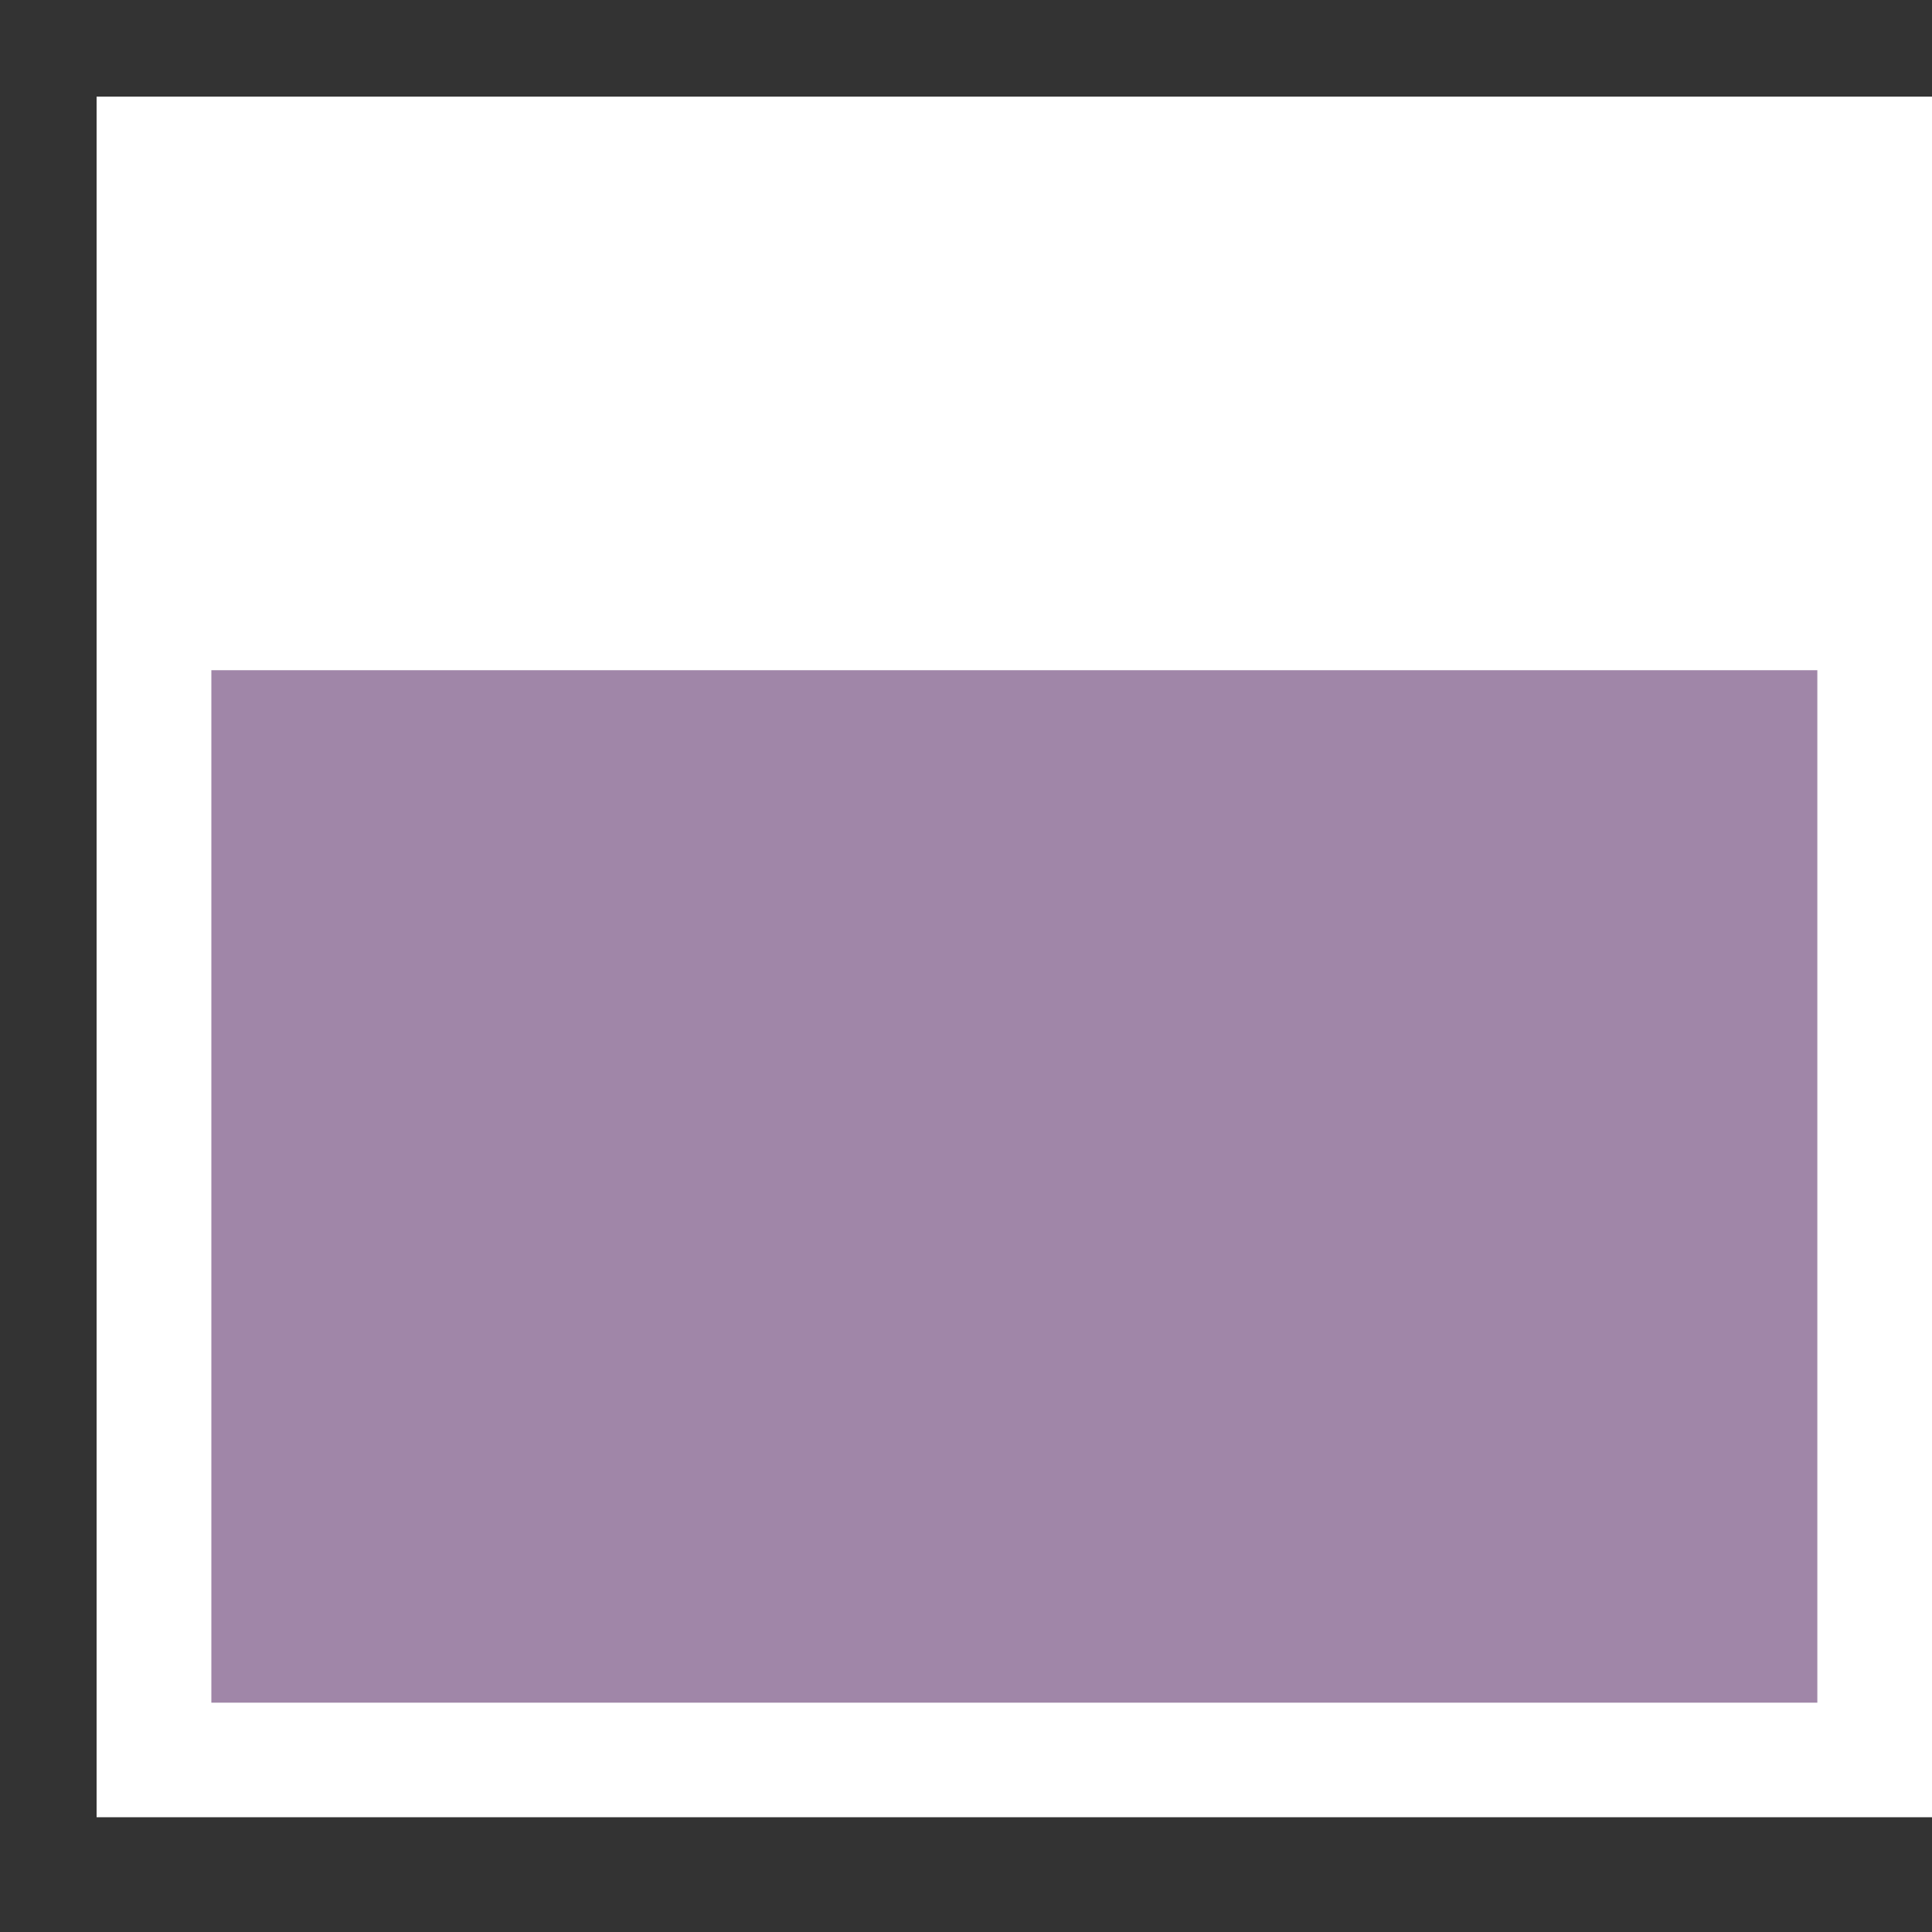 <svg width="20" height="20" viewBox="0 0 20 20" fill="none" xmlns="http://www.w3.org/2000/svg">
<rect x="0" y="0" width="20" height="20" fill="#333333" stroke="none"/>
<rect x="1" y="1" width="19" height="17.812" fill="white"/>
<rect x="2.188" y="6.938" width="16.625" height="10.688" fill="#A086A8"/>
</svg>
